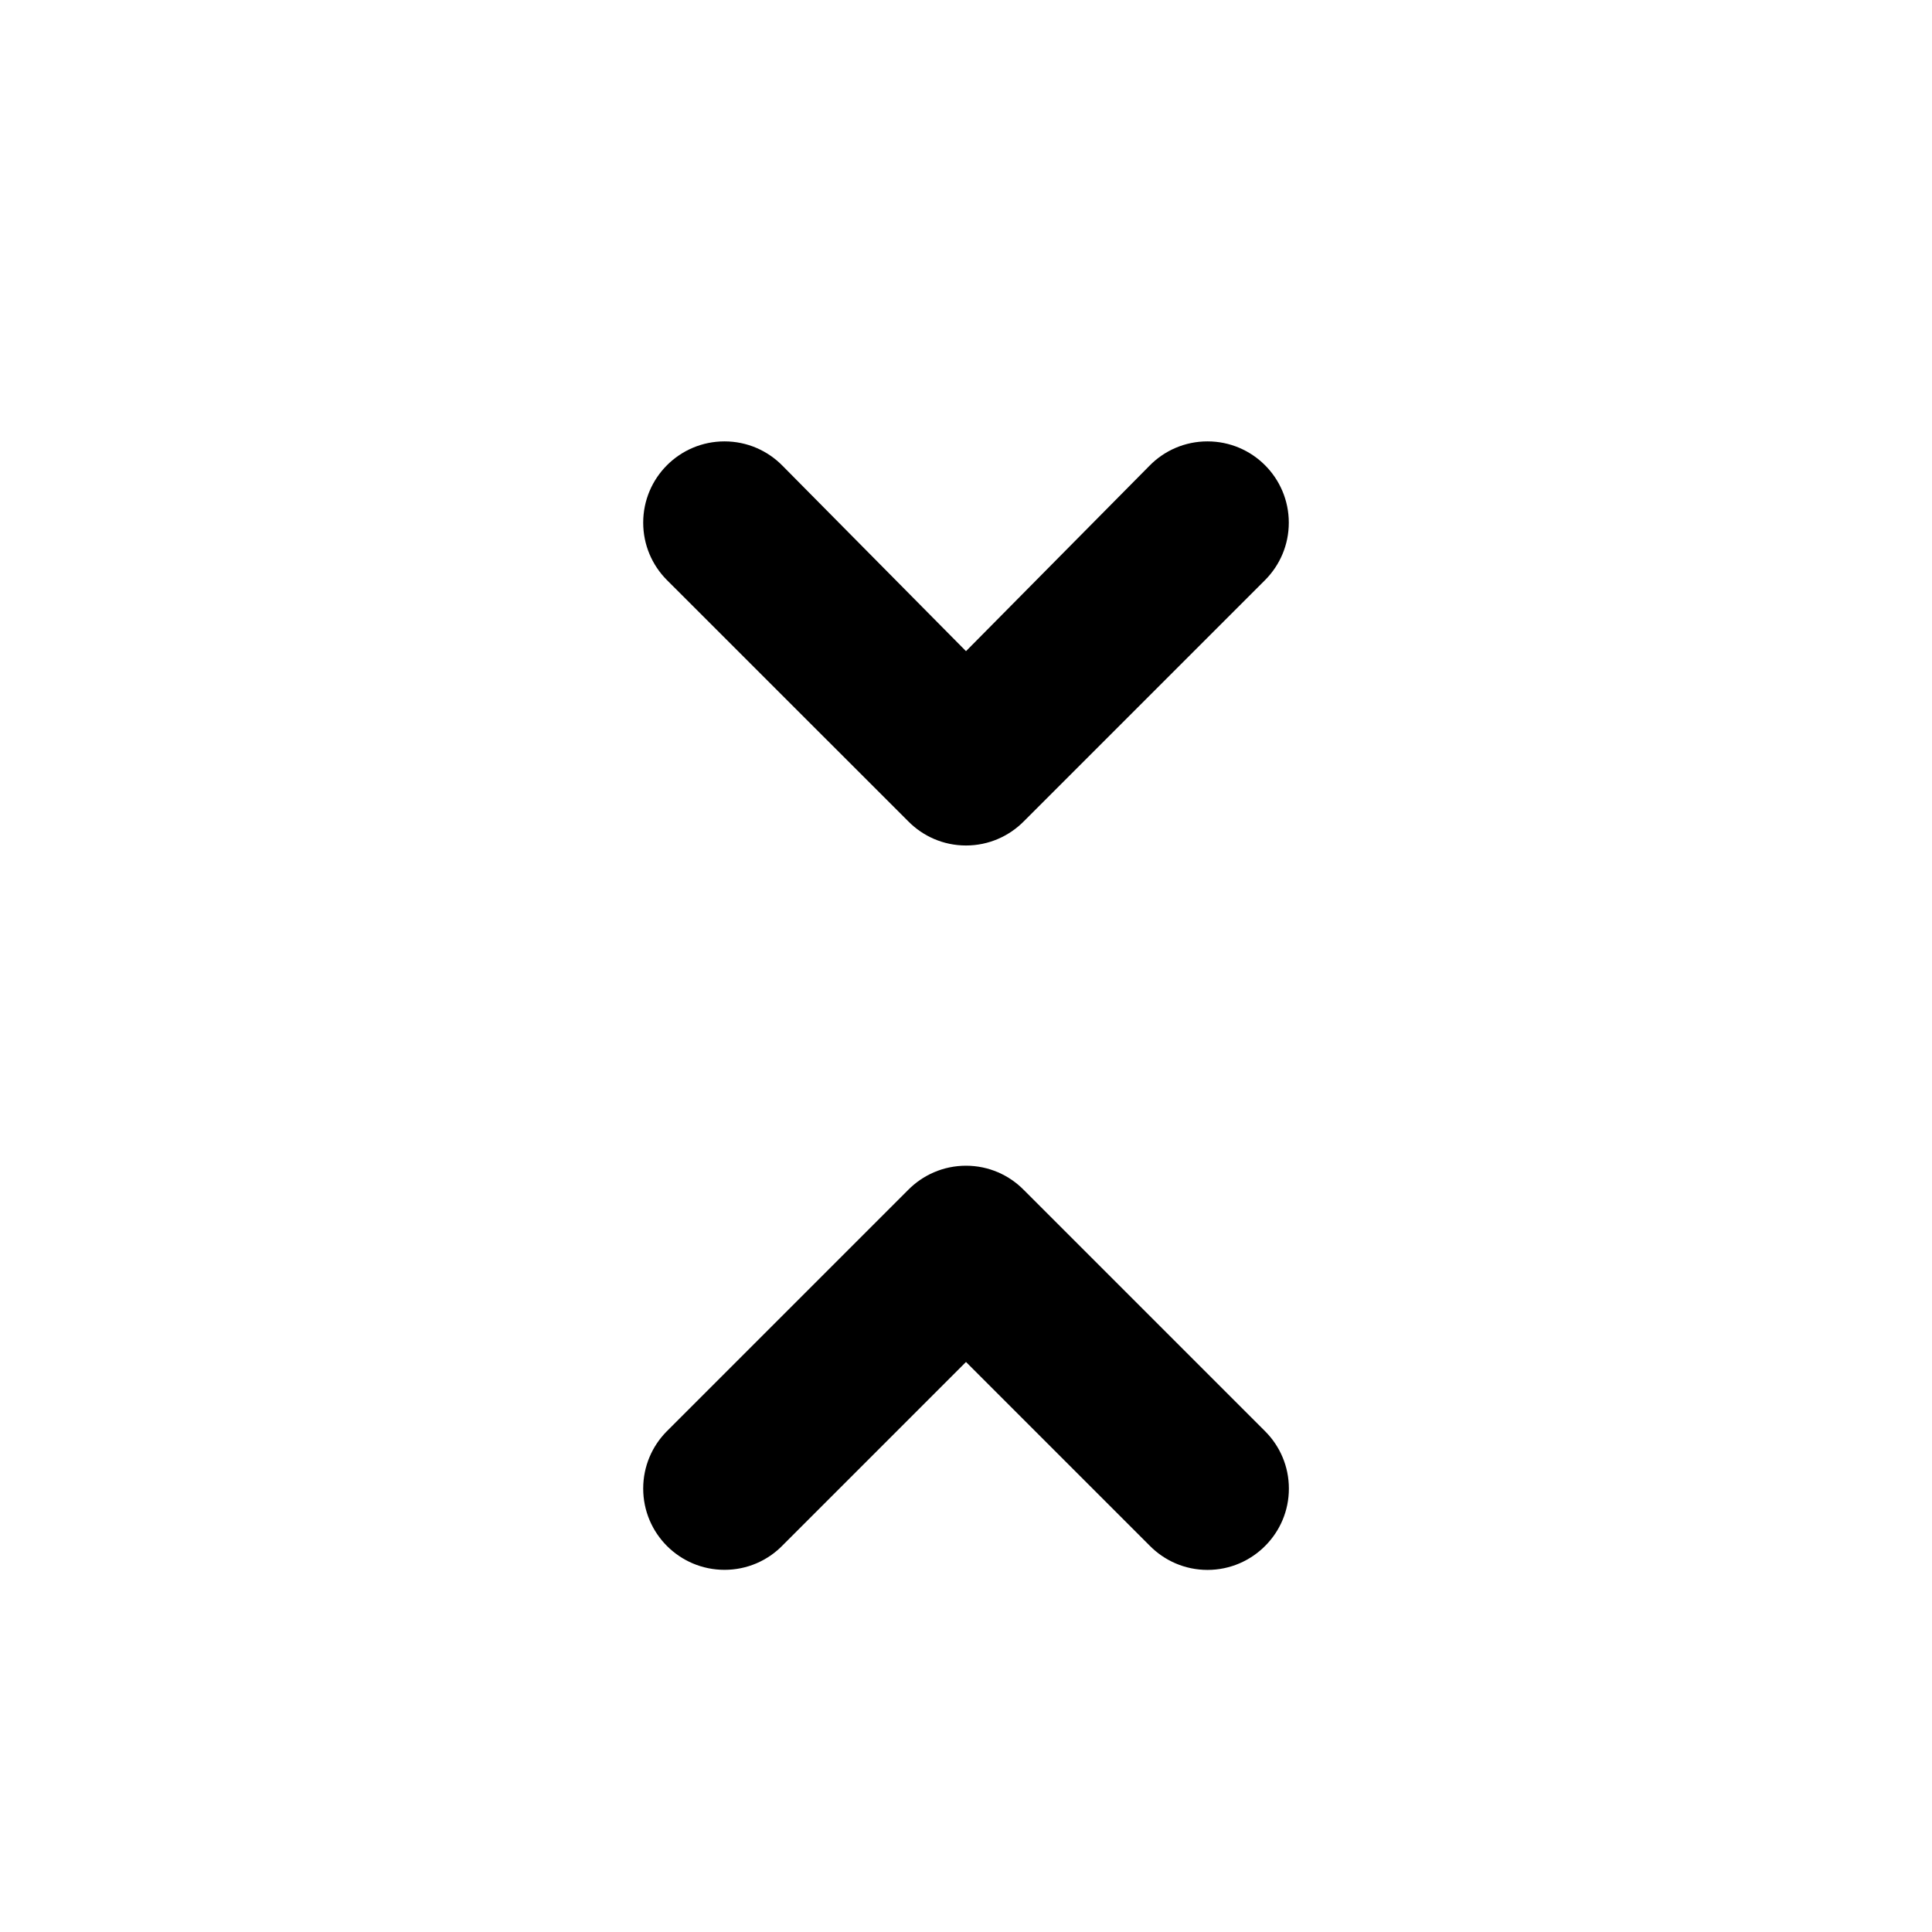 <svg xmlns="http://www.w3.org/2000/svg" width="24" height="24" viewBox="0 0 24 24">
<path d="M11.28 10.2c0.183 0.187 0.438 0.303 0.72 0.303s0.537-0.116 0.72-0.302l3-3c0.179-0.182 0.29-0.432 0.29-0.708 0-0.558-0.452-1.010-1.010-1.010-0.282 0-0.537 0.115-0.72 0.302l-0 0-2.28 2.304-2.28-2.304c-0.183-0.186-0.438-0.302-0.72-0.302-0.558 0-1.010 0.452-1.010 1.010 0 0.276 0.111 0.526 0.29 0.708l-0-0zM12.72 14.784c-0.183-0.187-0.438-0.303-0.72-0.303s-0.537 0.116-0.72 0.302l-3 3c-0.179 0.182-0.29 0.432-0.29 0.708 0 0.558 0.452 1.010 1.010 1.010 0.282 0 0.537-0.115 0.72-0.302l2.28-2.28 2.28 2.28c0.183 0.187 0.438 0.303 0.72 0.303s0.537-0.116 0.72-0.302l0-0c0.18-0.182 0.291-0.432 0.291-0.708s-0.111-0.526-0.291-0.708l0 0z"></path>
</svg>
